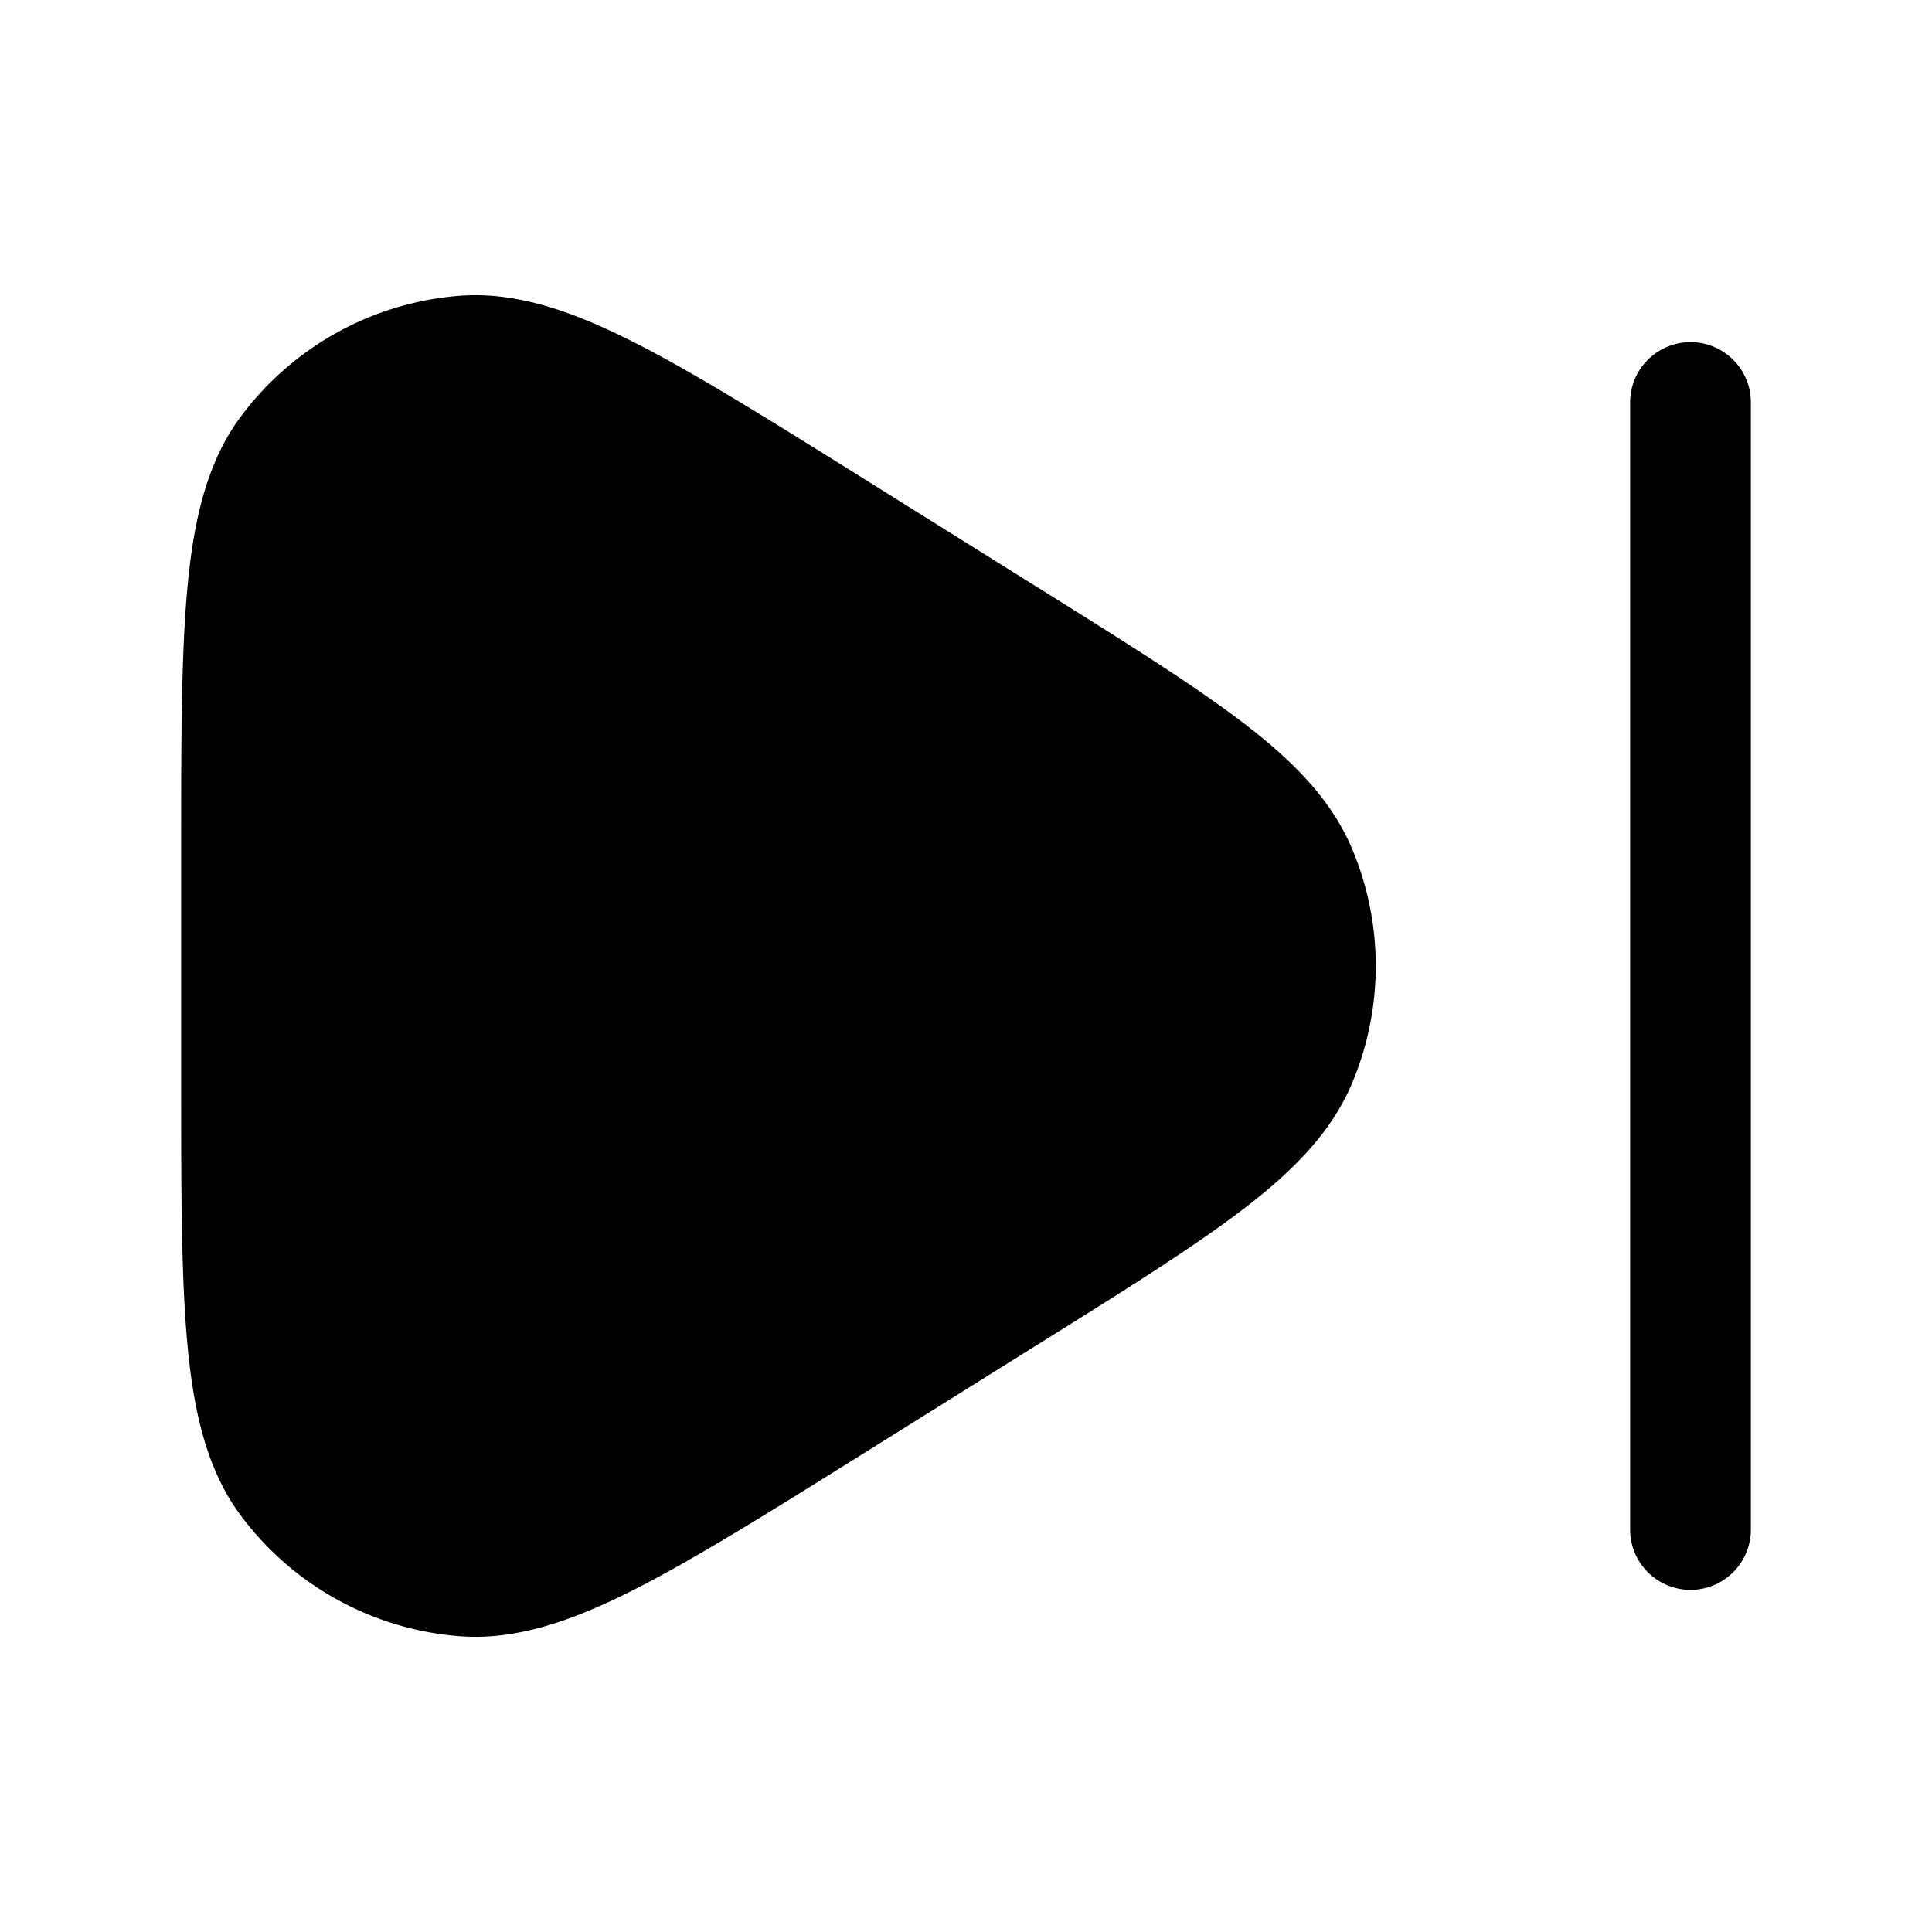<svg xmlns="http://www.w3.org/2000/svg" width="24" height="24" fill="currentColor" viewBox="0 0 24 24">
  <path fill-rule="evenodd" d="M10.708 5.933l.034.021 2.143 1.34.033.02c1.052.658 1.885 1.179 2.499 1.645.62.47 1.107.952 1.37 1.564a3.75 3.75 0 010 2.954c-.263.612-.75 1.093-1.37 1.564-.614.466-1.447.988-2.5 1.645l-.032.02-2.143 1.34-.034.021c-1.17.731-2.093 1.308-2.846 1.688-.756.381-1.456.627-2.163.57a3.75 3.75 0 01-2.71-1.502c-.422-.568-.585-1.293-.662-2.135-.077-.84-.077-1.929-.077-3.308V10.62c0-1.379 0-2.467.077-3.307.077-.843.24-1.567.663-2.136A3.75 3.75 0 015.7 3.675c.706-.057 1.406.189 2.162.57.753.38 1.676.957 2.846 1.688zM21.75 5a.75.75 0 00-1.5 0v14a.75.75 0 001.5 0V5z"/>
</svg>

